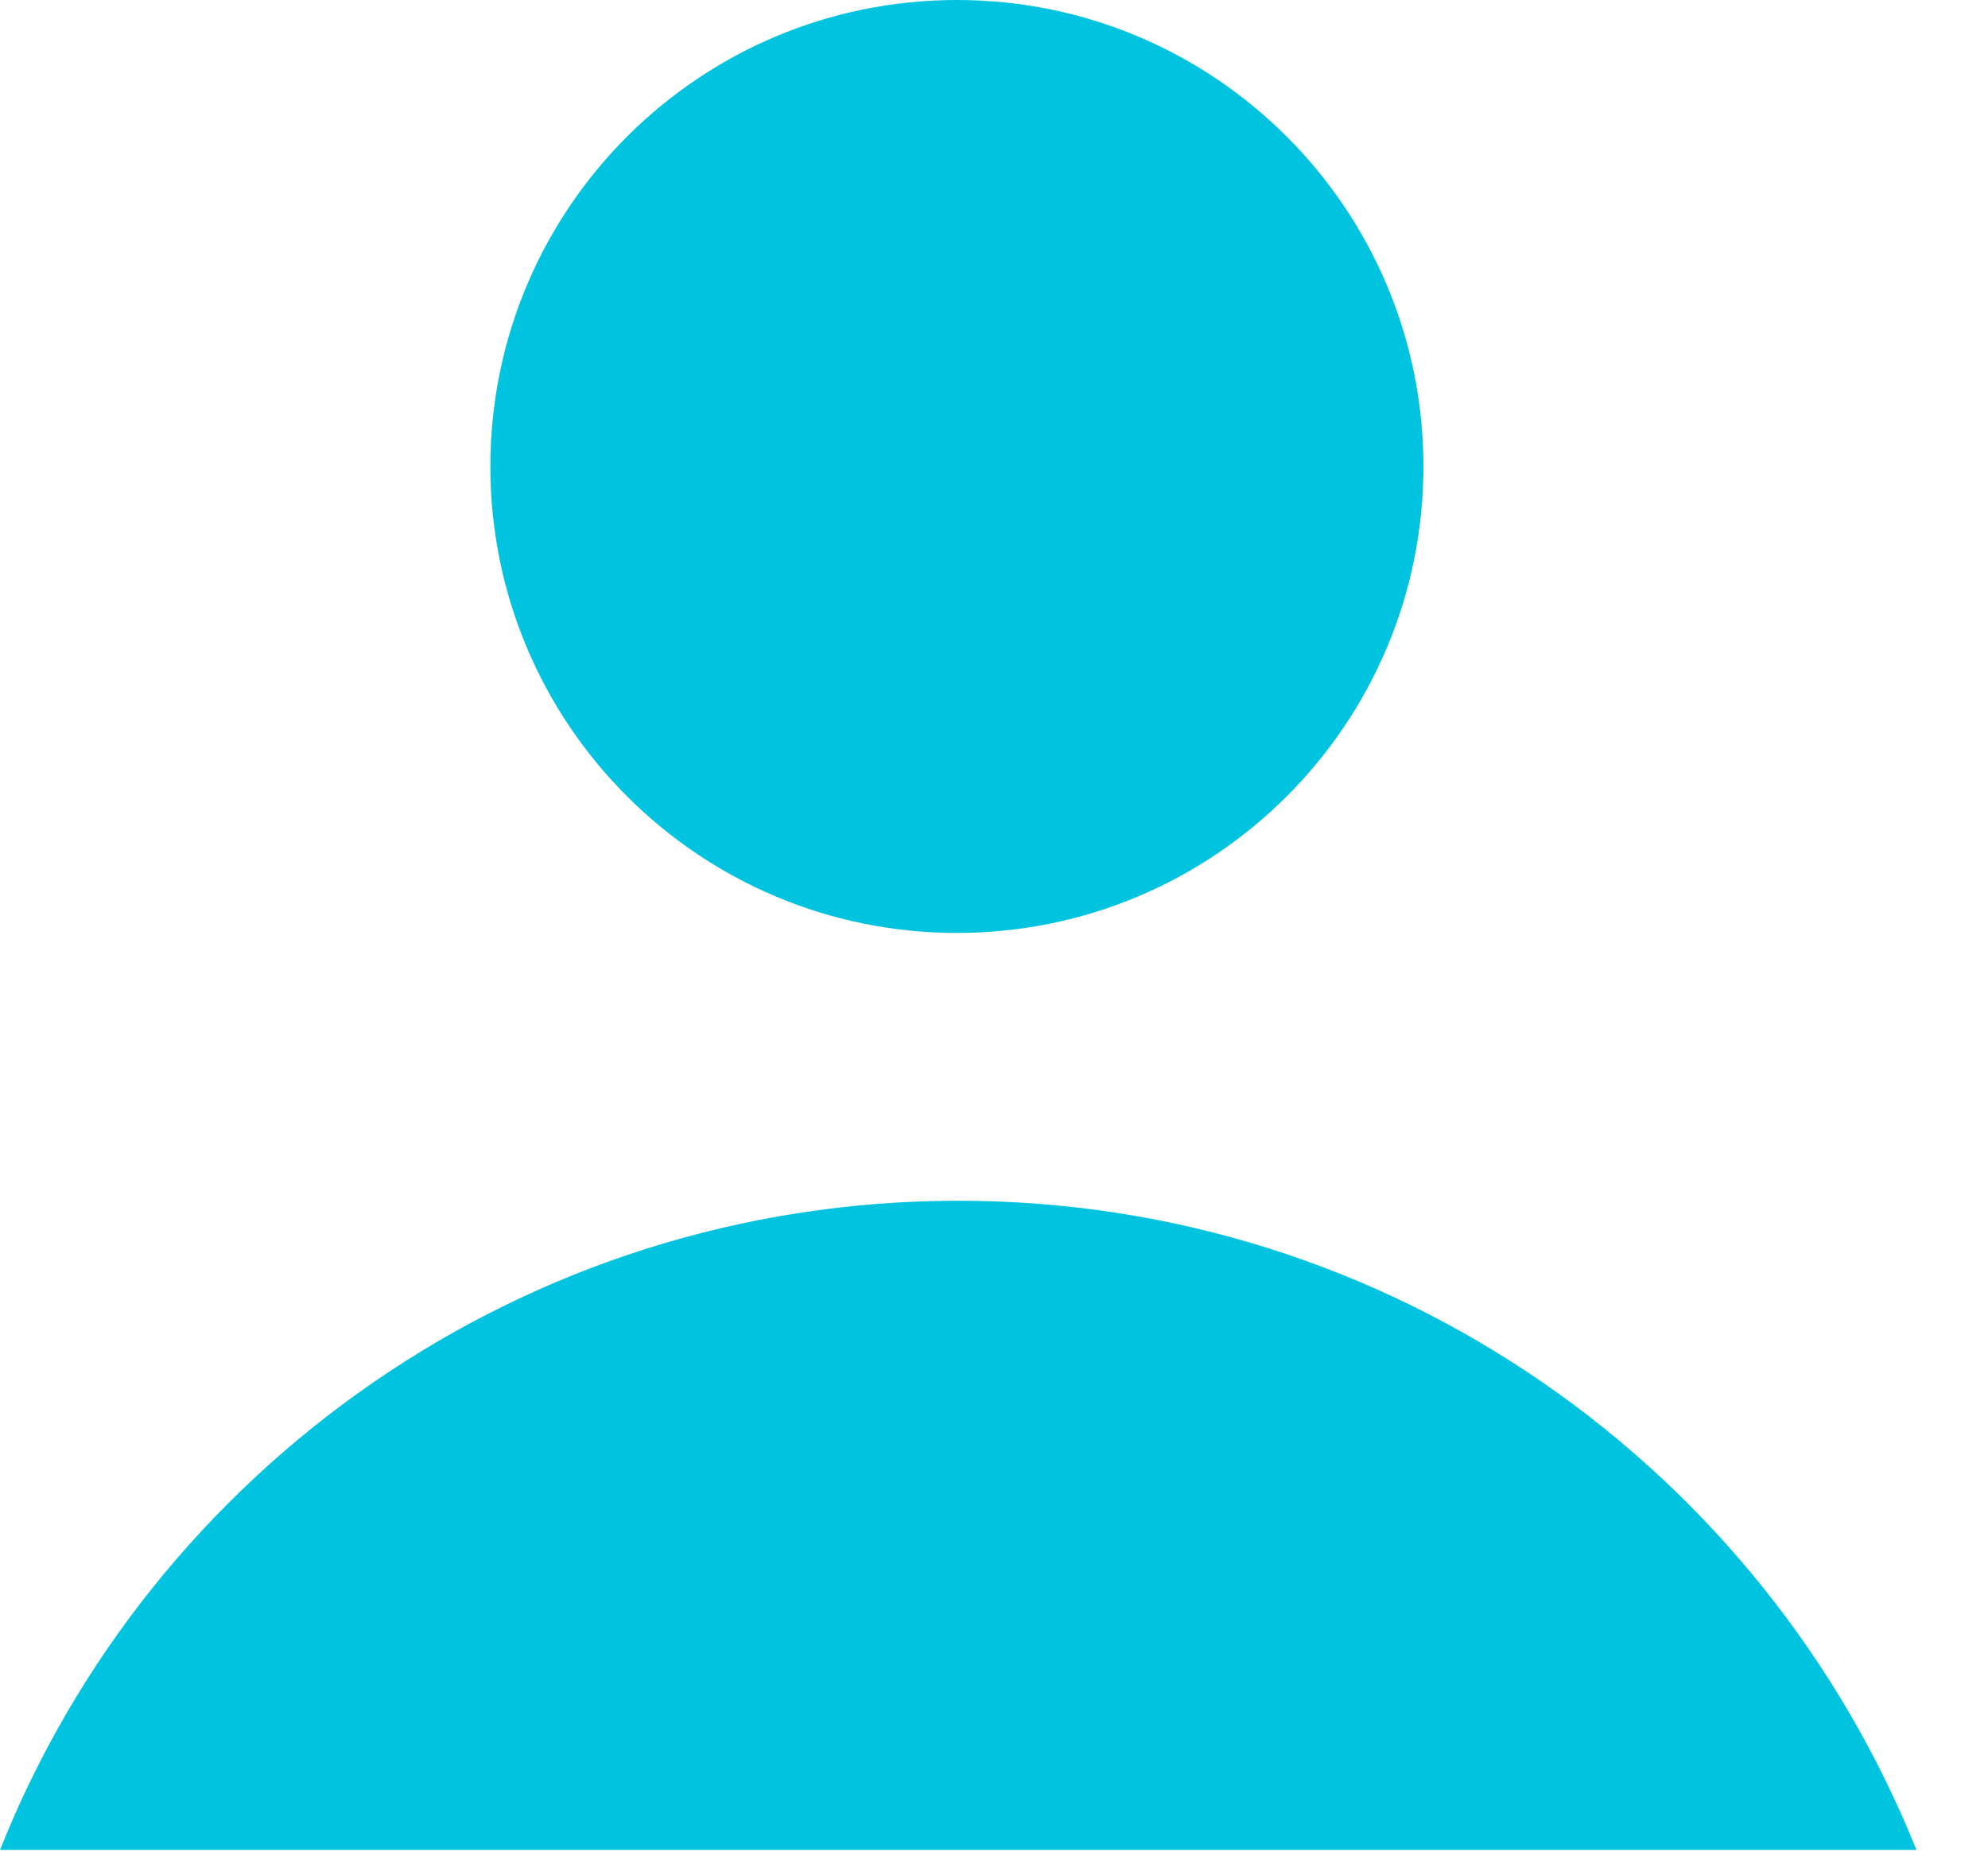 <svg width="15" height="14" viewBox="0 0 15 14" fill="none" xmlns="http://www.w3.org/2000/svg">
<path d="M7.22 7.04C9.164 7.04 10.74 5.464 10.74 3.52C10.74 1.576 9.164 0 7.22 0C5.276 0 3.7 1.576 3.7 3.52C3.7 5.464 5.276 7.04 7.22 7.04Z" fill="#00C4DF"/>
<path d="M14.46 13.96C13.31 11.091 10.51 9.061 7.23 9.061C3.95 9.061 1.14 11.091 0 13.96" fill="#00C4DF"/>
</svg>
